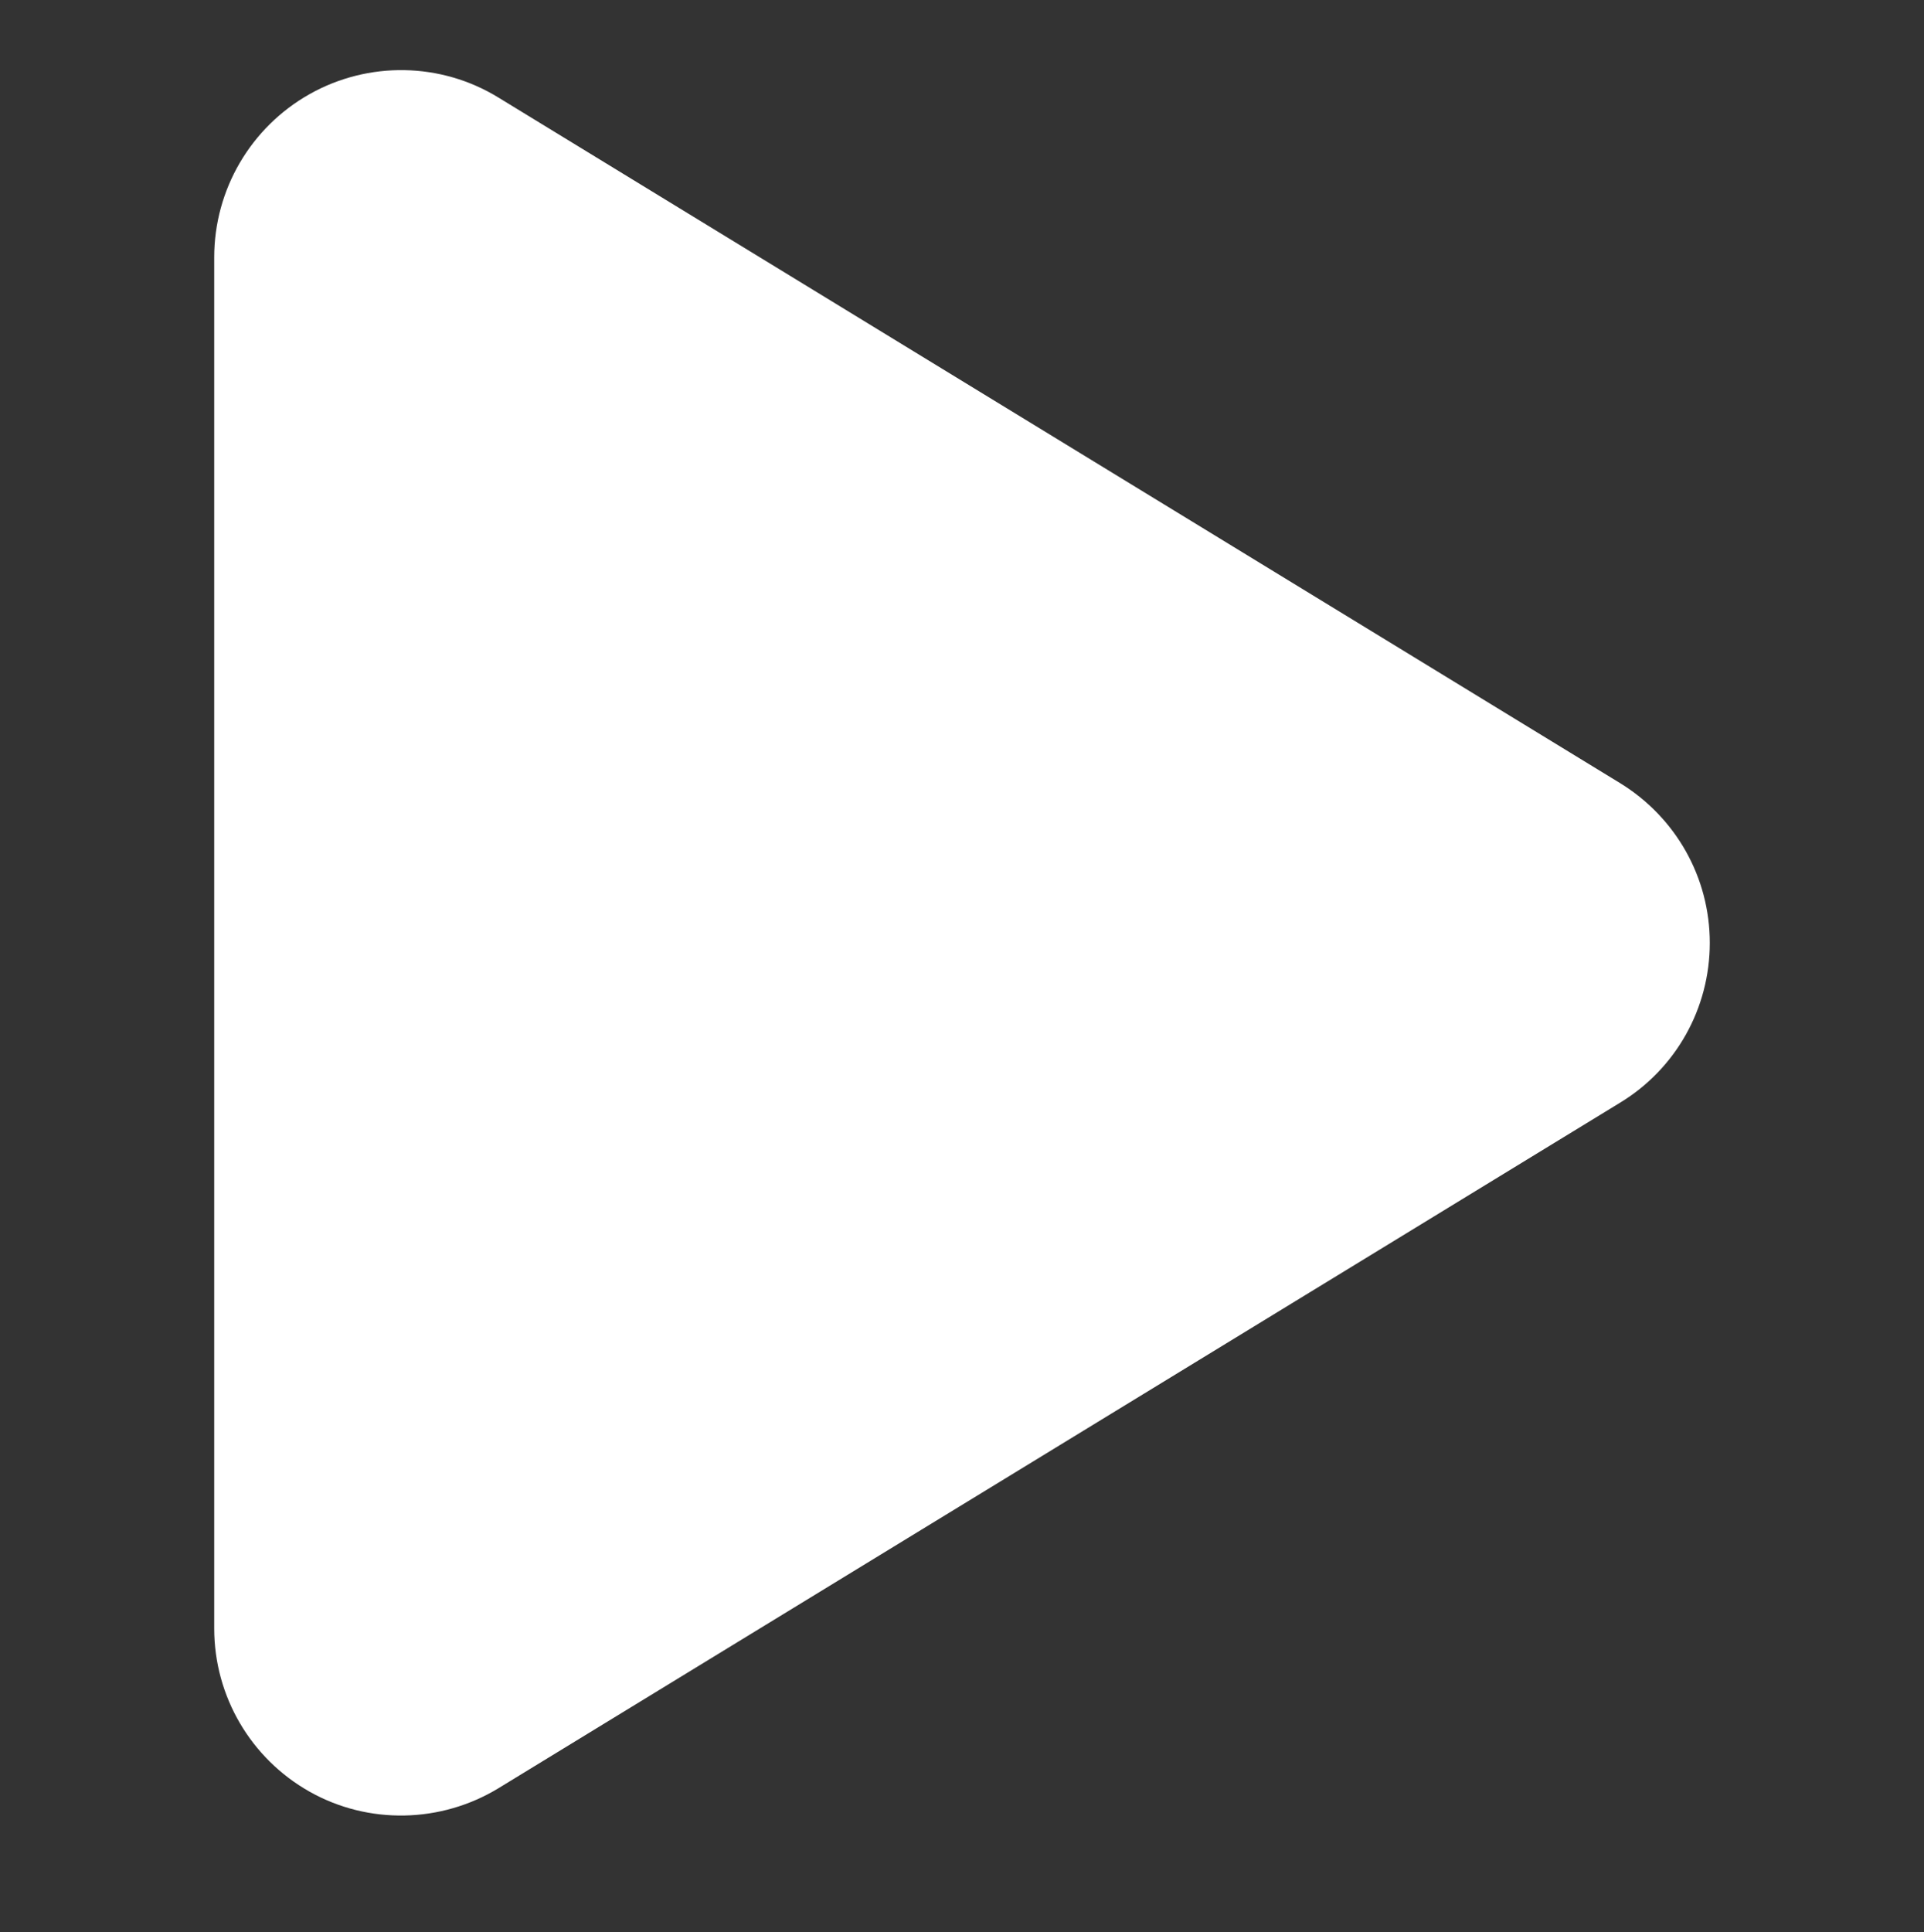 <svg width="494" height="496" viewBox="0 0 494 496" fill="none" xmlns="http://www.w3.org/2000/svg">
<rect x="0" y="0" width="494" height="496" fill="#333333" stroke="none"/>
<path d="M128 25.058C113.2 15.958 94.6 15.658 79.5 24.158C64.4 32.658 55 48.658 55 66.058V418.058C55 435.458 64.4 451.458 79.5 459.958C94.6 468.458 113.2 468.058 128 459.058L416 283.058C430.3 274.358 439 258.858 439 242.058C439 225.258 430.3 209.858 416 201.058L128 25.058Z" fill="white"/>
</svg>
